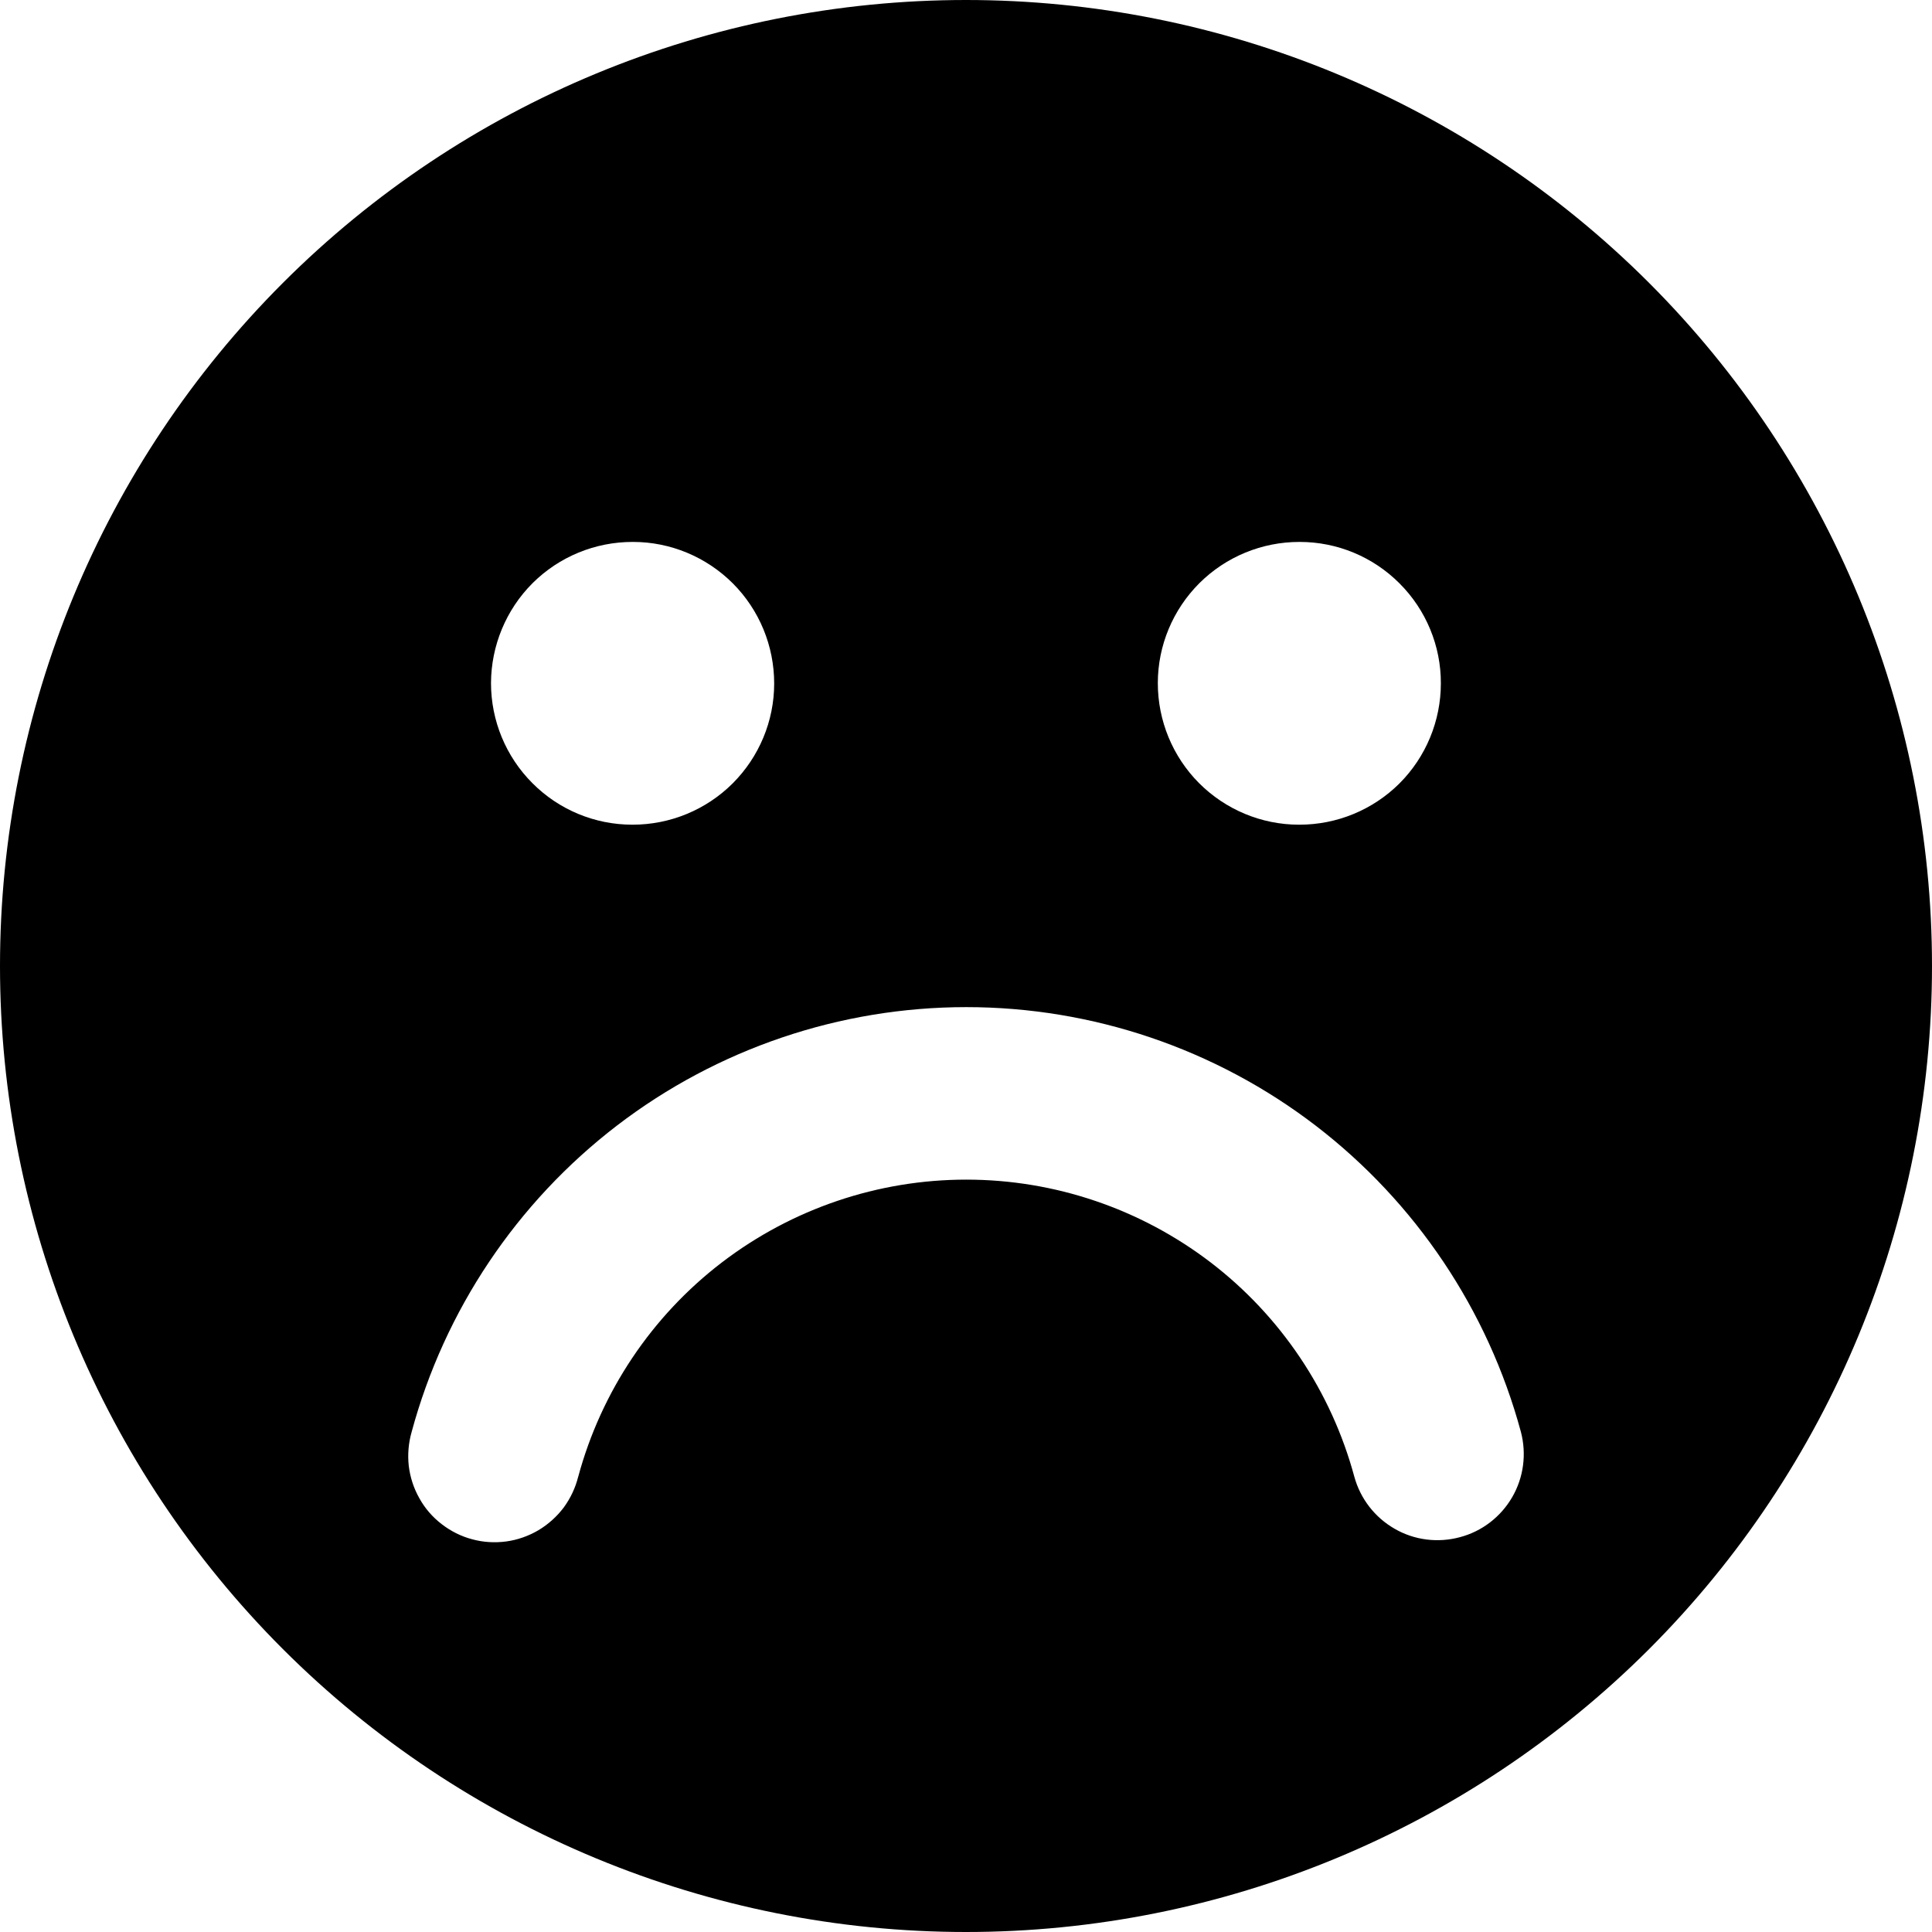 <svg width="14" height="14" viewBox="0 0 14 14" fill="none" xmlns="http://www.w3.org/2000/svg">
<g clip-path="url(#clip0_16_2)">
<path fill-rule="evenodd" clip-rule="evenodd" d="M0 7C0 5.143 0.737 3.363 2.05 2.05C3.363 0.737 5.143 0 7 0C8.857 0 10.637 0.737 11.95 2.05C13.262 3.363 14 5.143 14 7C14 8.857 13.262 10.637 11.95 11.95C10.637 13.262 8.857 14 7 14C5.143 14 3.363 13.262 2.05 11.95C0.737 10.637 0 8.857 0 7ZM4.19 10.7C4.17 10.781 4.134 10.857 4.085 10.924C4.035 10.99 3.973 11.046 3.901 11.089C3.829 11.131 3.75 11.159 3.668 11.17C3.585 11.181 3.501 11.176 3.421 11.154C3.341 11.133 3.266 11.095 3.2 11.044C3.134 10.993 3.079 10.93 3.039 10.857C2.998 10.785 2.972 10.705 2.962 10.622C2.953 10.54 2.96 10.456 2.983 10.376C3.222 9.493 3.745 8.713 4.471 8.156C5.197 7.6 6.087 7.298 7.002 7.298C7.917 7.298 8.807 7.6 9.533 8.156C10.259 8.713 10.782 9.493 11.021 10.376C11.063 10.536 11.041 10.706 10.958 10.849C10.875 10.992 10.739 11.097 10.579 11.139C10.42 11.182 10.249 11.161 10.106 11.078C9.963 10.996 9.858 10.861 9.814 10.701C9.647 10.083 9.281 9.537 8.773 9.148C8.264 8.759 7.642 8.548 7.002 8.548C6.362 8.548 5.74 8.759 5.231 9.148C4.723 9.537 4.357 10.083 4.19 10.701V10.7ZM4.582 5.976C4.31 5.976 4.05 5.868 3.858 5.675C3.666 5.483 3.558 5.222 3.558 4.95C3.559 4.679 3.667 4.418 3.859 4.226C4.052 4.034 4.312 3.927 4.584 3.927H4.587C4.859 3.927 5.119 4.036 5.311 4.228C5.503 4.421 5.61 4.681 5.61 4.953C5.61 5.225 5.501 5.485 5.309 5.677C5.116 5.869 4.856 5.976 4.584 5.976H4.582ZM9.413 5.976C9.141 5.976 8.881 5.867 8.689 5.675C8.497 5.482 8.39 5.222 8.39 4.95C8.39 4.678 8.499 4.418 8.691 4.226C8.884 4.034 9.144 3.927 9.416 3.927H9.418C9.69 3.927 9.95 4.035 10.142 4.228C10.334 4.42 10.442 4.681 10.441 4.952C10.441 5.224 10.333 5.485 10.141 5.677C9.948 5.869 9.688 5.976 9.416 5.976H9.413Z" fill="black"/>
</g>
<defs>
<clipPath id="clip0_16_2">
<rect width="14" height="14" fill="white"/>
</clipPath>
</defs>
</svg>
